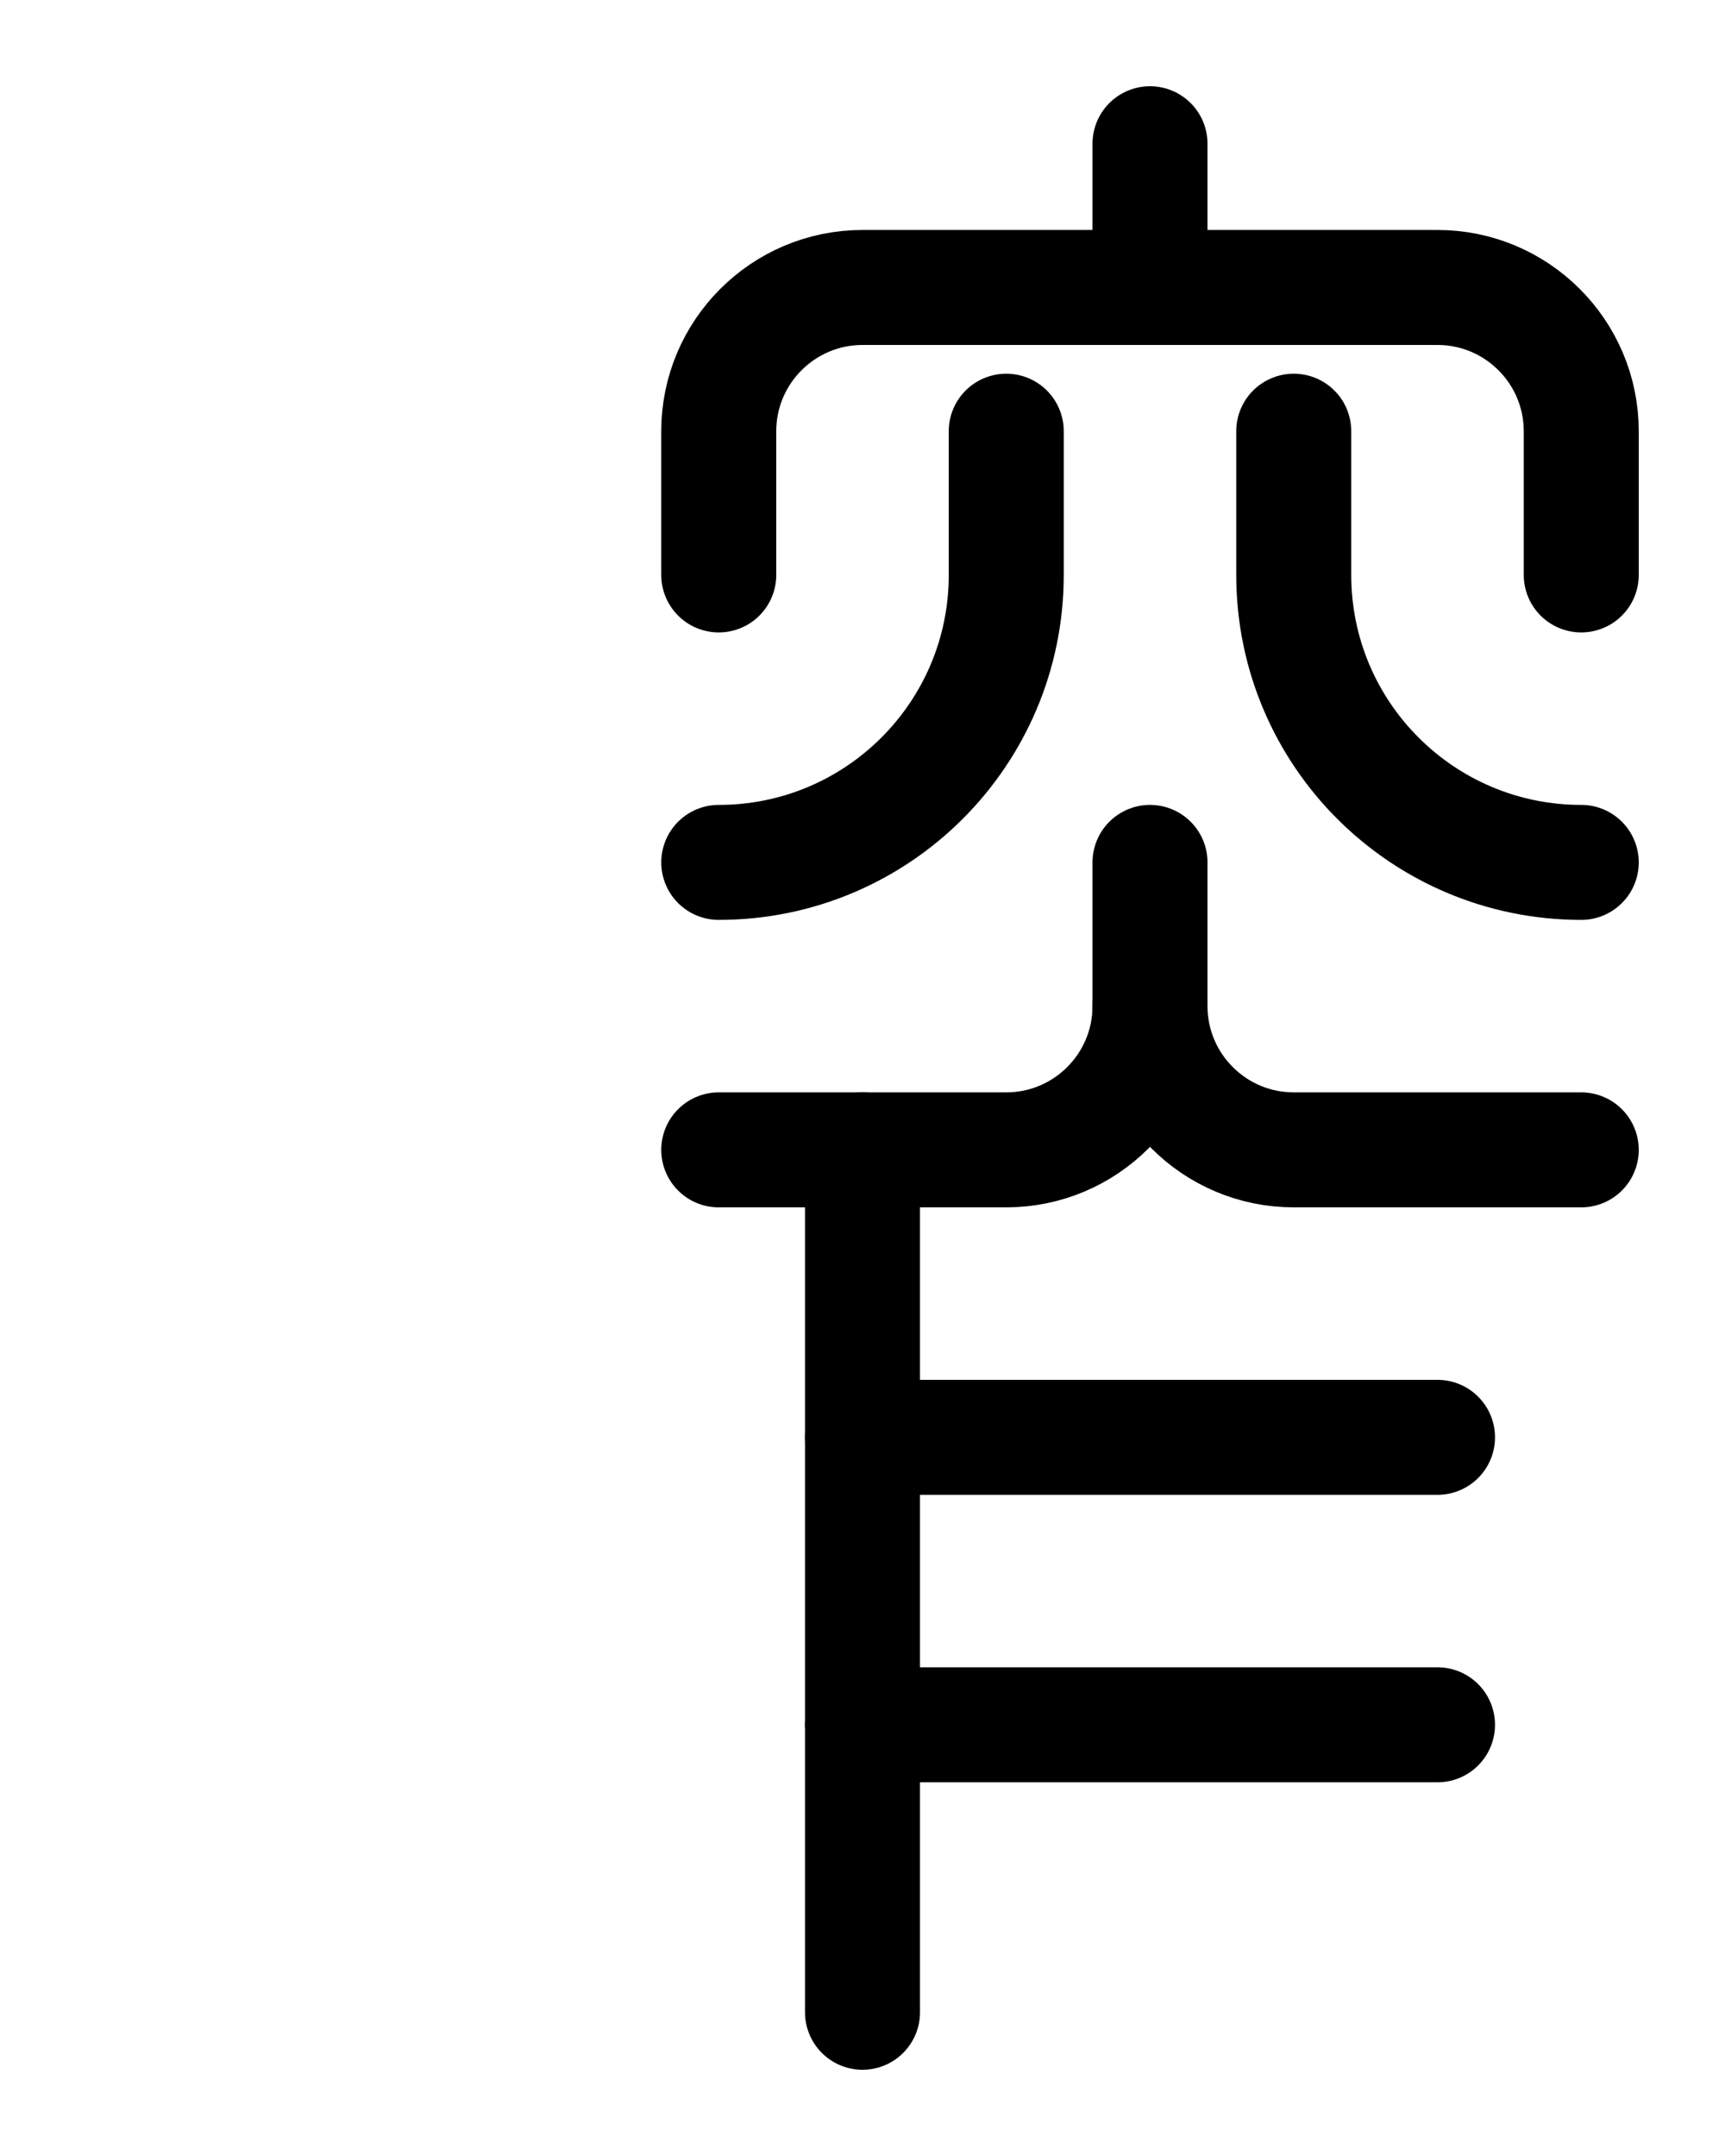 <?xml version="1.0" encoding="utf-8"?>
<!-- Generator: Adobe Illustrator 26.0.0, SVG Export Plug-In . SVG Version: 6.00 Build 0)  -->
<svg version="1.1" id="图层_1" xmlns="http://www.w3.org/2000/svg" xmlns:xlink="http://www.w3.org/1999/xlink" x="0px" y="0px"
	 viewBox="0 0 720 900" style="enable-background:new 0 0 720 900;" xml:space="preserve">
<style type="text/css">
	.st0{fill:none;stroke:#000000;stroke-width:48;stroke-linecap:round;stroke-linejoin:round;stroke-miterlimit:10;}
</style>
<path class="st0" d="M480,60v60"/>
<path class="st0" d="M300,240v-60c0-33.1,26.9-60,60-60h240c33.1,0,60,26.9,60,60v60"/>
<path class="st0" d="M300,360c66.3,0,120-53.7,120-120v-60"/>
<path class="st0" d="M660,360c-66.3,0-120-53.7-120-120v-60"/>
<path class="st0" d="M480,360v60c0,33.1-26.9,60-60,60H300"/>
<path class="st0" d="M360,480v360"/>
<path class="st0" d="M360,600h240"/>
<path class="st0" d="M360,720h240"/>
<path class="st0" d="M480,420c0,33.1,26.9,60,60,60h120"/>
</svg>
